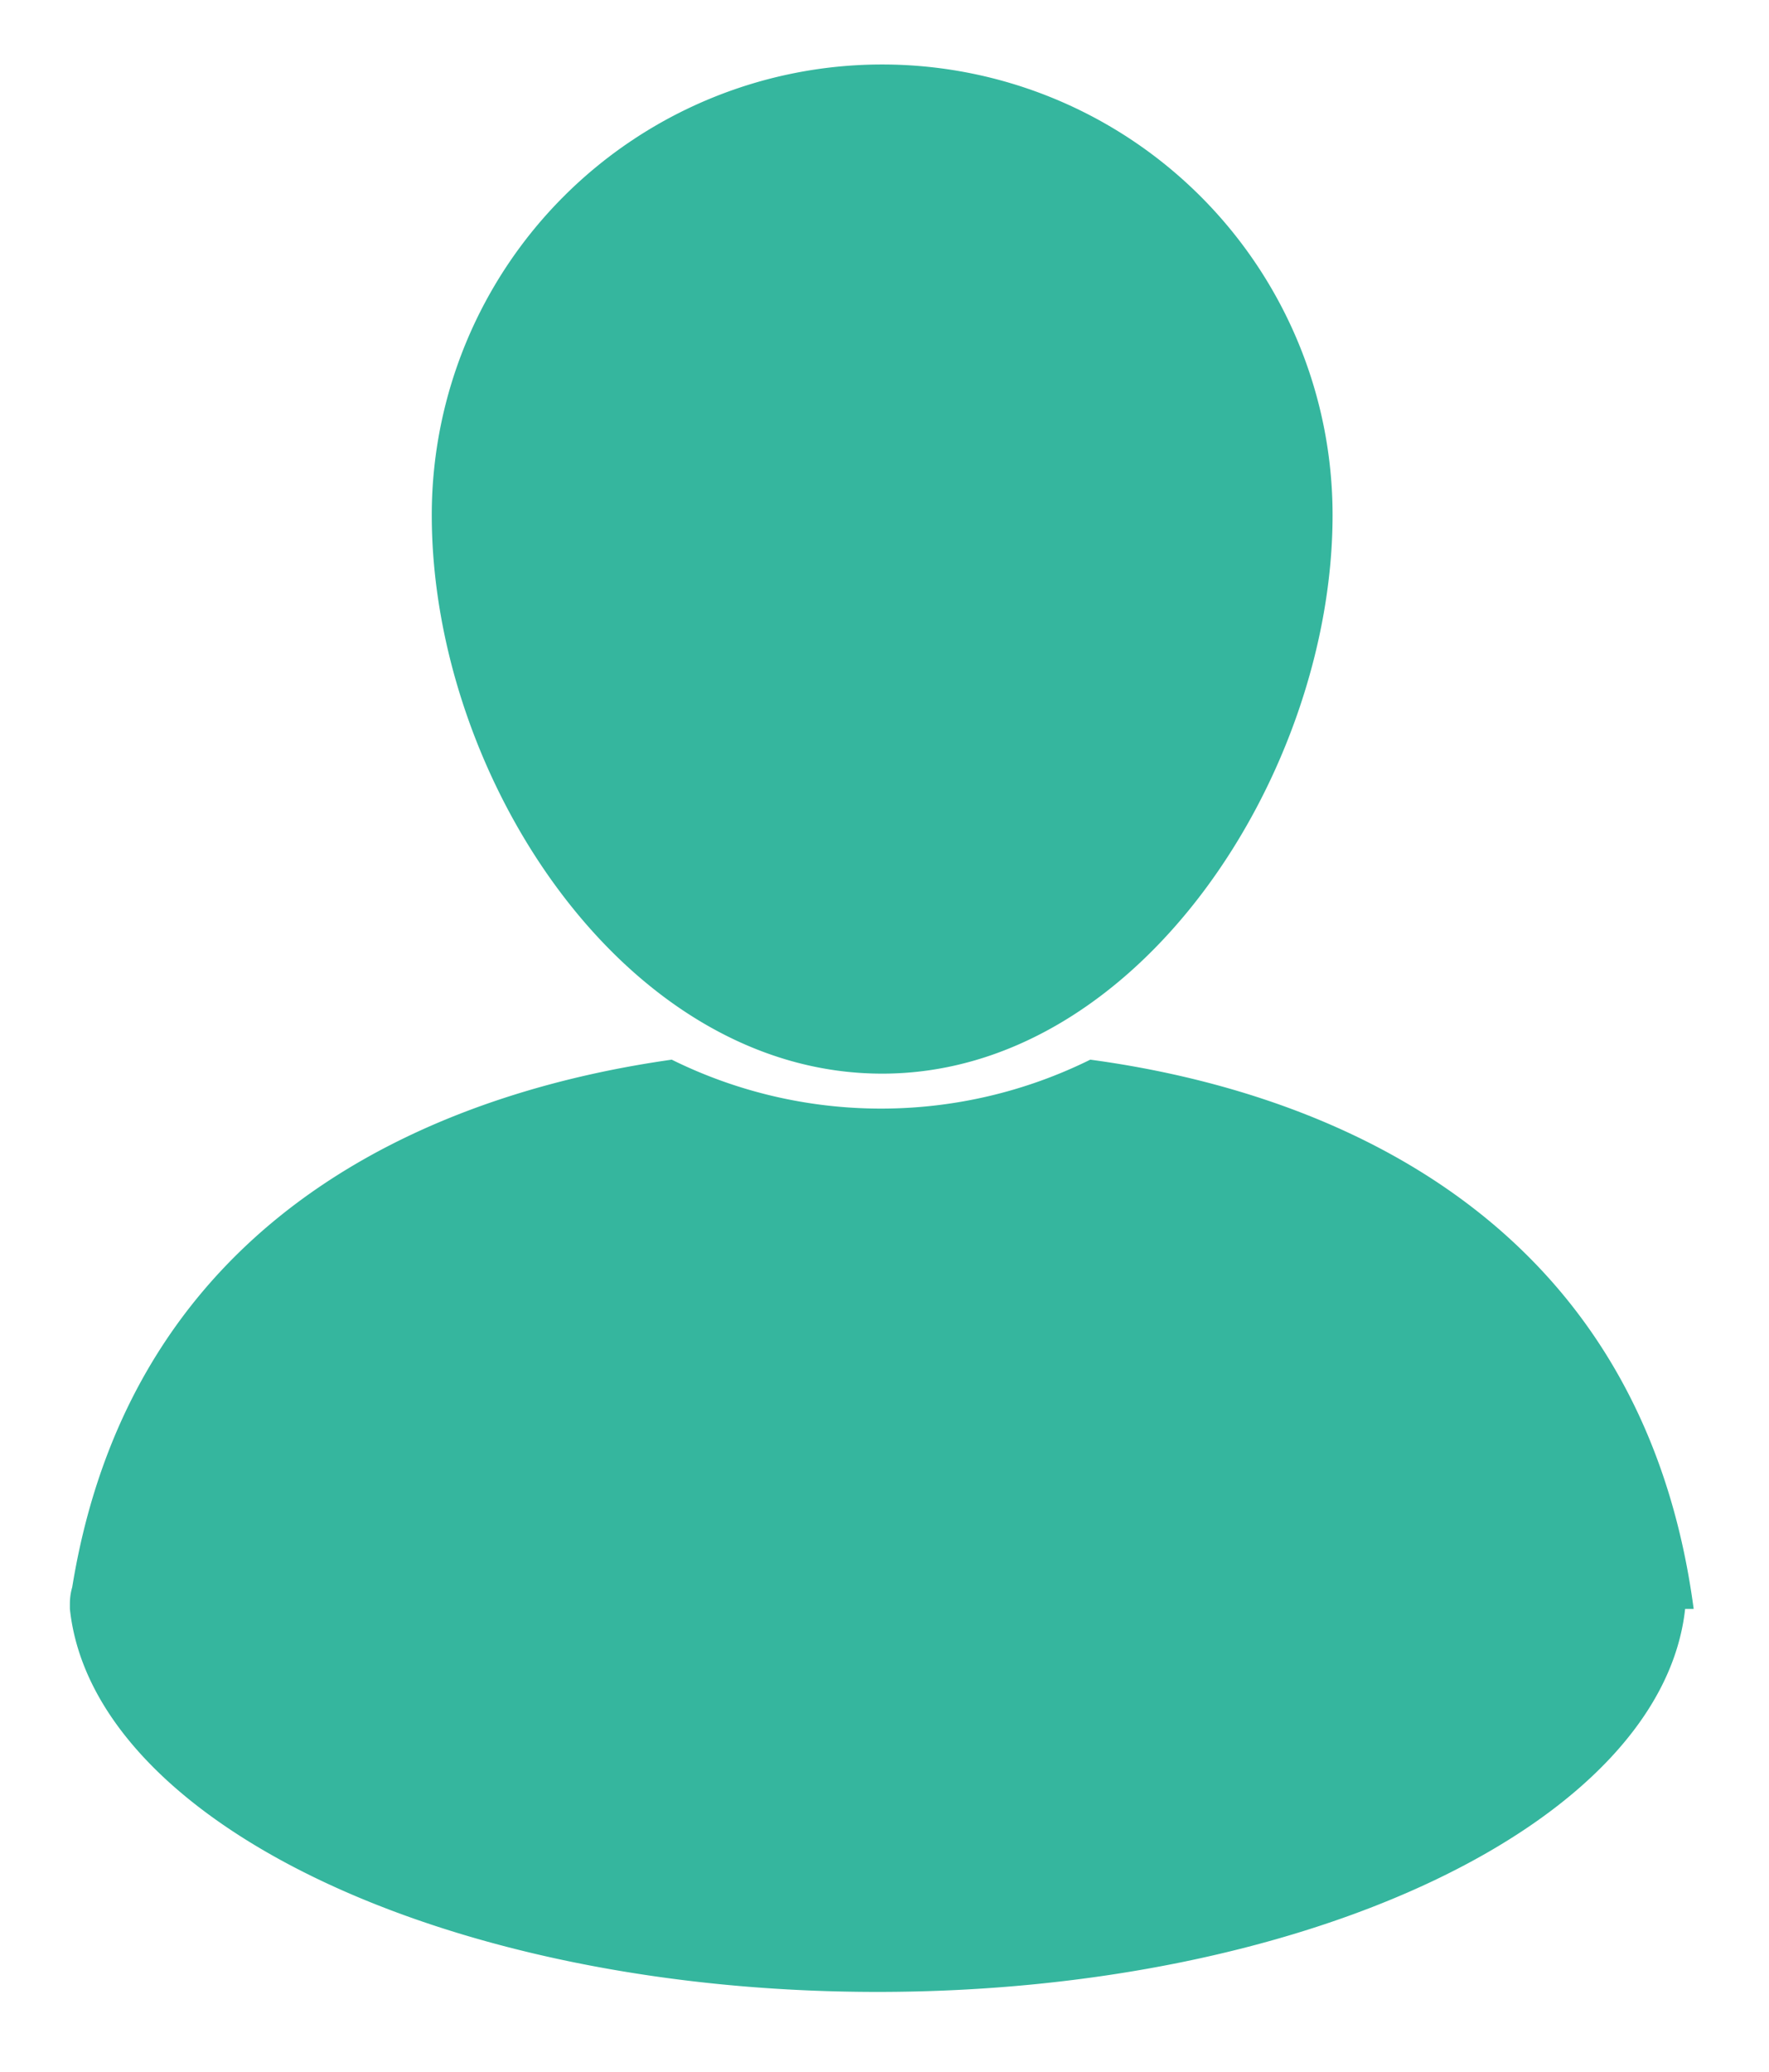 
<svg xmlns="http://www.w3.org/2000/svg" viewBox="0 0 22.78 26.67"><defs><style>.cls-1{fill:#35b69e;}</style></defs><g id="查核行前規劃"><g id="Group_5475" data-name="Group 5475"><g id="Group_5472" data-name="Group 5472"><g id="Group_5470" data-name="Group 5470"><path id="Path_41429" data-name="Path 41429" class="cls-1" d="M17.16,6.63c0,3.32-2.49,7.19-5.8,7.19S5.56,10,5.56,6.63a5.8,5.8,0,0,1,11.6,0Z"/></g><g id="Group_5471" data-name="Group 5471"><path id="Path_41430" data-name="Path 41430" class="cls-1" d="M.9,20.64s0,.05,0,.07h0c.29,2.74,4.84,4.93,10.4,4.93s10.1-2.19,10.4-4.93h.11c-.71-5.34-5.17-6.72-7.77-7.07a6.08,6.08,0,0,1-5.39,0C6.11,14,1.76,15.32.93,20.43A.76.76,0,0,0,.9,20.64Z"/></g></g></g></g></svg>